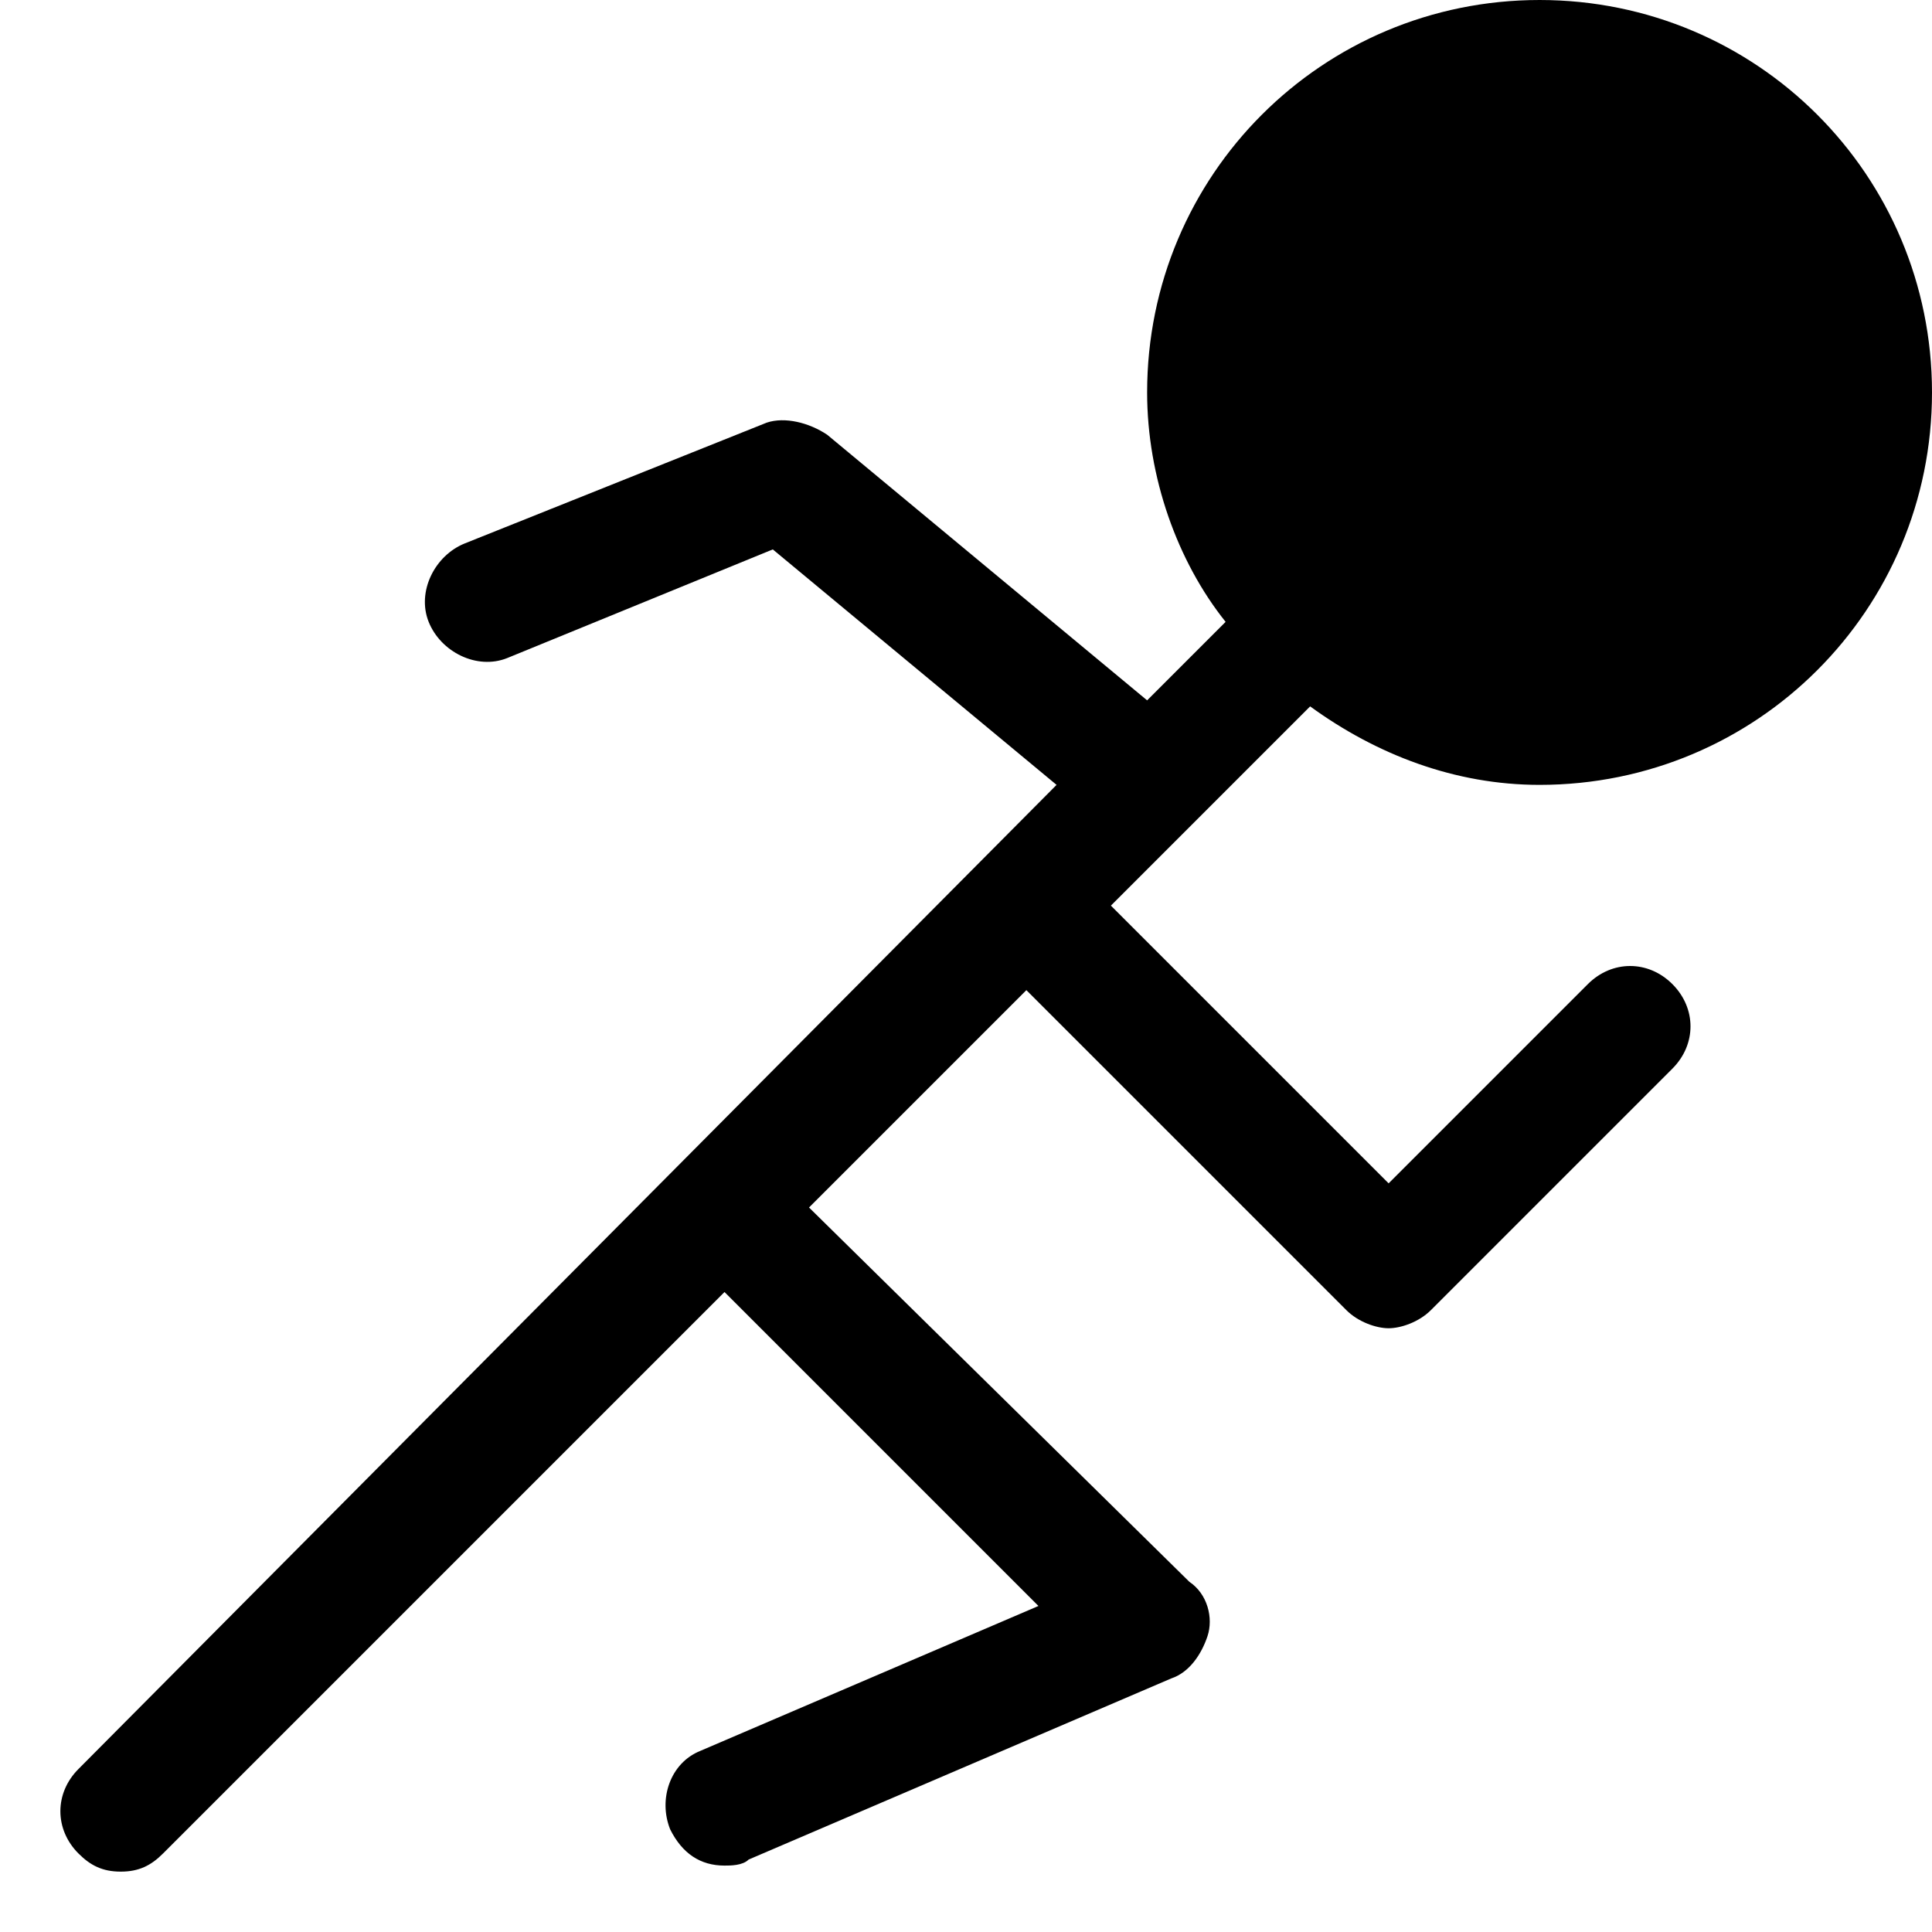 <?xml version="1.0" encoding="utf-8"?>
<!-- Generator: Adobe Illustrator 18.1.1, SVG Export Plug-In . SVG Version: 6.00 Build 0)  -->
<!DOCTYPE svg PUBLIC "-//W3C//DTD SVG 1.1//EN" "http://www.w3.org/Graphics/SVG/1.1/DTD/svg11.dtd">
<svg version="1.1" id="Layer_1" xmlns="http://www.w3.org/2000/svg" xmlns:xlink="http://www.w3.org/1999/xlink" x="0px" y="0px"
	 width="32px" height="32px" viewBox="0 0 32 32" enable-background="new 0 0 32 32" xml:space="preserve">
<path d="M25.5,0C21.9,0,19,2.9,19,6.5c0,1.4,0.5,2.8,1.3,3.8l-1.3,1.3l-5.3-4.4c-0.3-0.2-0.7-0.3-1-0.2l-5,2
	c-0.5,0.2-0.8,0.8-0.6,1.3c0.2,0.5,0.8,0.8,1.3,0.6l4.4-1.8l4.7,3.9L1.3,29.3c-0.4,0.4-0.4,1,0,1.4C1.5,30.9,1.7,31,2,31
	s0.5-0.1,0.7-0.3l9.3-9.3l5.2,5.2l-5.6,2.4c-0.5,0.2-0.7,0.8-0.5,1.3c0.2,0.4,0.5,0.6,0.9,0.6c0.1,0,0.3,0,0.4-0.1l7-3
	c0.3-0.1,0.5-0.4,0.6-0.7c0.1-0.3,0-0.7-0.3-0.9L13.4,20l3.6-3.6l5.3,5.3c0.2,0.2,0.5,0.3,0.7,0.3s0.5-0.1,0.7-0.3l4-4
	c0.4-0.4,0.4-1,0-1.4s-1-0.4-1.4,0L23,19.6L18.4,15l3.3-3.3c1.1,0.8,2.4,1.3,3.8,1.3c3.6,0,6.5-2.9,6.5-6.5S29.1,0,25.5,0z"/>
</svg>
